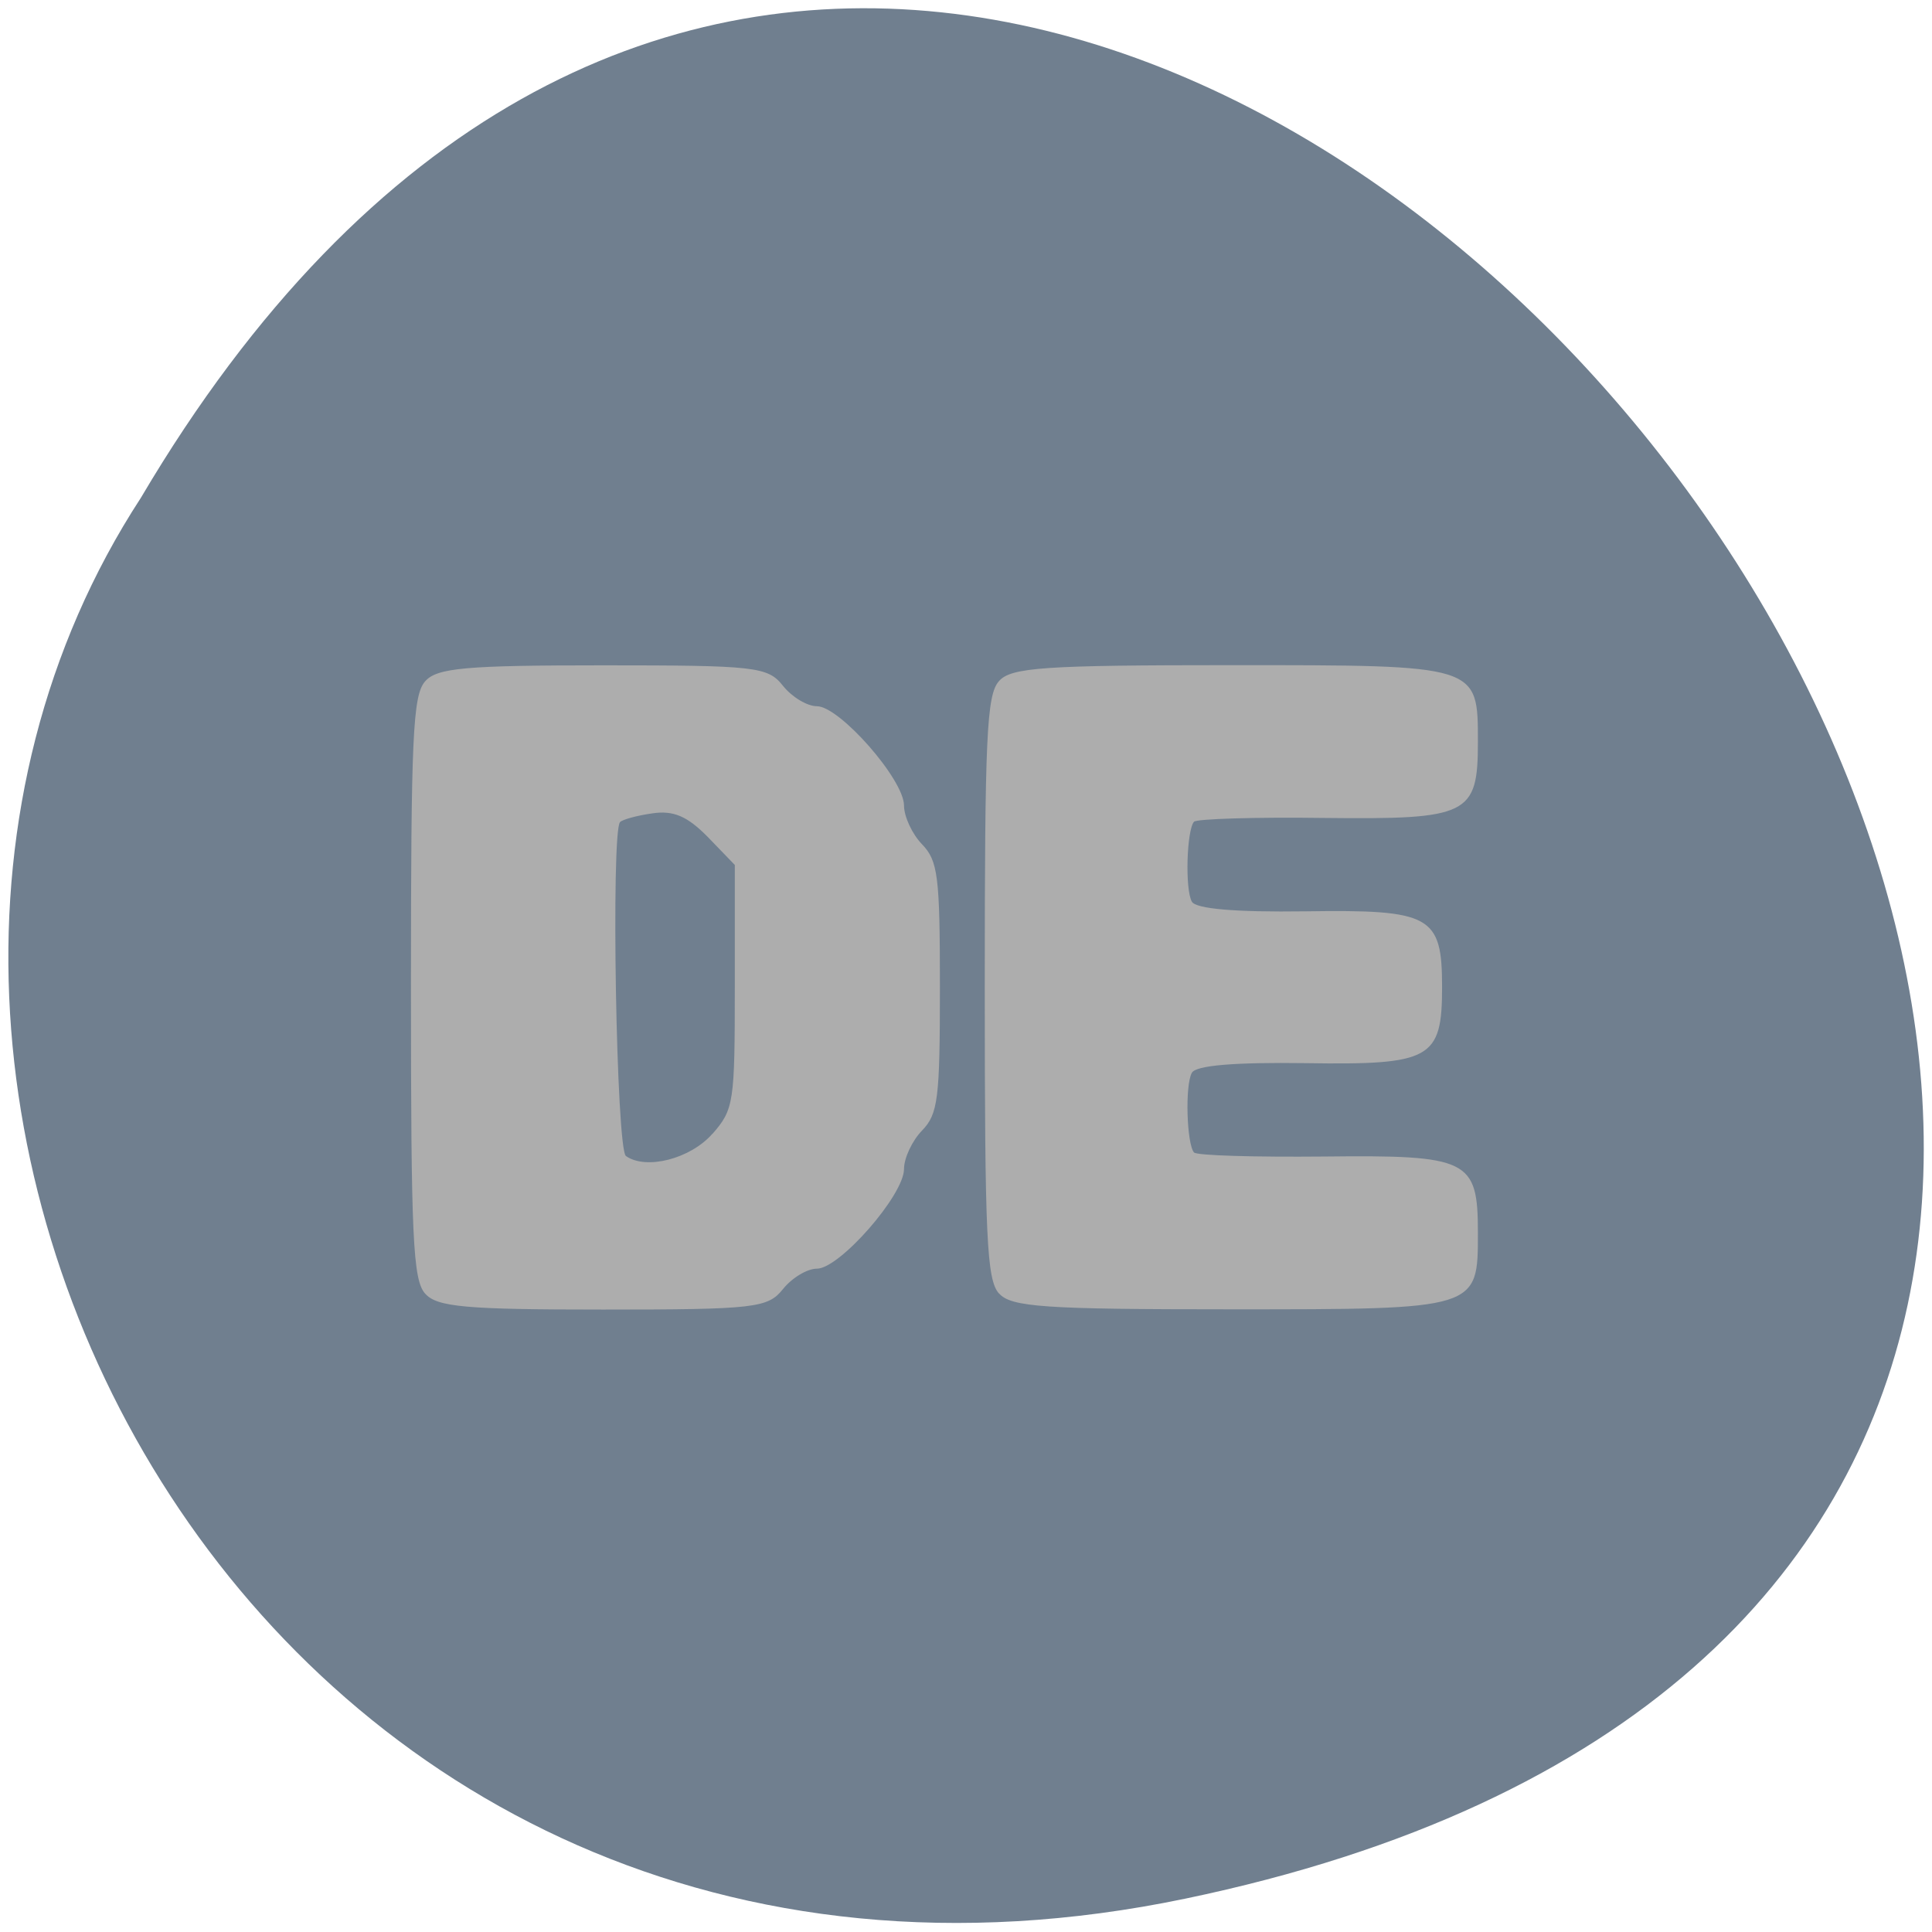 <svg xmlns="http://www.w3.org/2000/svg" viewBox="0 0 24 24"><path d="m 14.723 23.586 c 22.301 -4.645 -1.641 -36.594 -12.973 -17.402 c -4.859 7.457 1.504 19.789 12.973 17.402" fill="#707f8f"/><path d="m 5.281 16.07 c -0.152 -0.172 -0.176 -0.699 -0.176 -3.805 c 0 -3.105 0.023 -3.629 0.176 -3.801 c 0.145 -0.168 0.508 -0.199 2.211 -0.199 c 1.891 0 2.047 0.016 2.234 0.254 c 0.113 0.141 0.301 0.254 0.422 0.254 c 0.281 0 1.082 0.91 1.082 1.234 c 0 0.137 0.102 0.355 0.223 0.48 c 0.199 0.207 0.223 0.391 0.223 1.777 c 0 1.391 -0.023 1.574 -0.223 1.781 c -0.121 0.125 -0.223 0.34 -0.223 0.477 c 0 0.324 -0.801 1.238 -1.082 1.238 c -0.121 0 -0.309 0.113 -0.422 0.254 c -0.188 0.234 -0.344 0.254 -2.234 0.254 c -1.703 0 -2.066 -0.031 -2.211 -0.199 m 3.57 -1.984 c 0.266 -0.305 0.277 -0.387 0.277 -1.828 v -1.512 l -0.336 -0.348 c -0.254 -0.258 -0.426 -0.332 -0.688 -0.293 c -0.195 0.027 -0.375 0.078 -0.402 0.109 c -0.113 0.129 -0.047 4.066 0.074 4.148 c 0.25 0.176 0.801 0.035 1.074 -0.277 m 3.559 1.984 c -0.152 -0.172 -0.176 -0.699 -0.176 -3.805 c 0 -3.105 0.023 -3.629 0.176 -3.801 c 0.148 -0.172 0.566 -0.199 2.887 -0.199 c 3.078 0 3.063 -0.008 3.063 0.953 c 0 0.91 -0.113 0.965 -1.914 0.945 c -0.855 -0.012 -1.582 0.012 -1.613 0.047 c -0.09 0.105 -0.113 0.836 -0.027 0.992 c 0.047 0.09 0.535 0.133 1.41 0.121 c 1.563 -0.023 1.699 0.051 1.699 0.941 c 0 0.895 -0.137 0.969 -1.699 0.945 c -0.875 -0.012 -1.363 0.027 -1.41 0.121 c -0.086 0.156 -0.063 0.883 0.027 0.988 c 0.031 0.039 0.758 0.059 1.613 0.051 c 1.801 -0.02 1.914 0.035 1.914 0.945 c 0 0.957 0.016 0.953 -3.063 0.953 c -2.32 0 -2.738 -0.027 -2.887 -0.199" fill="#adadad"/></svg>